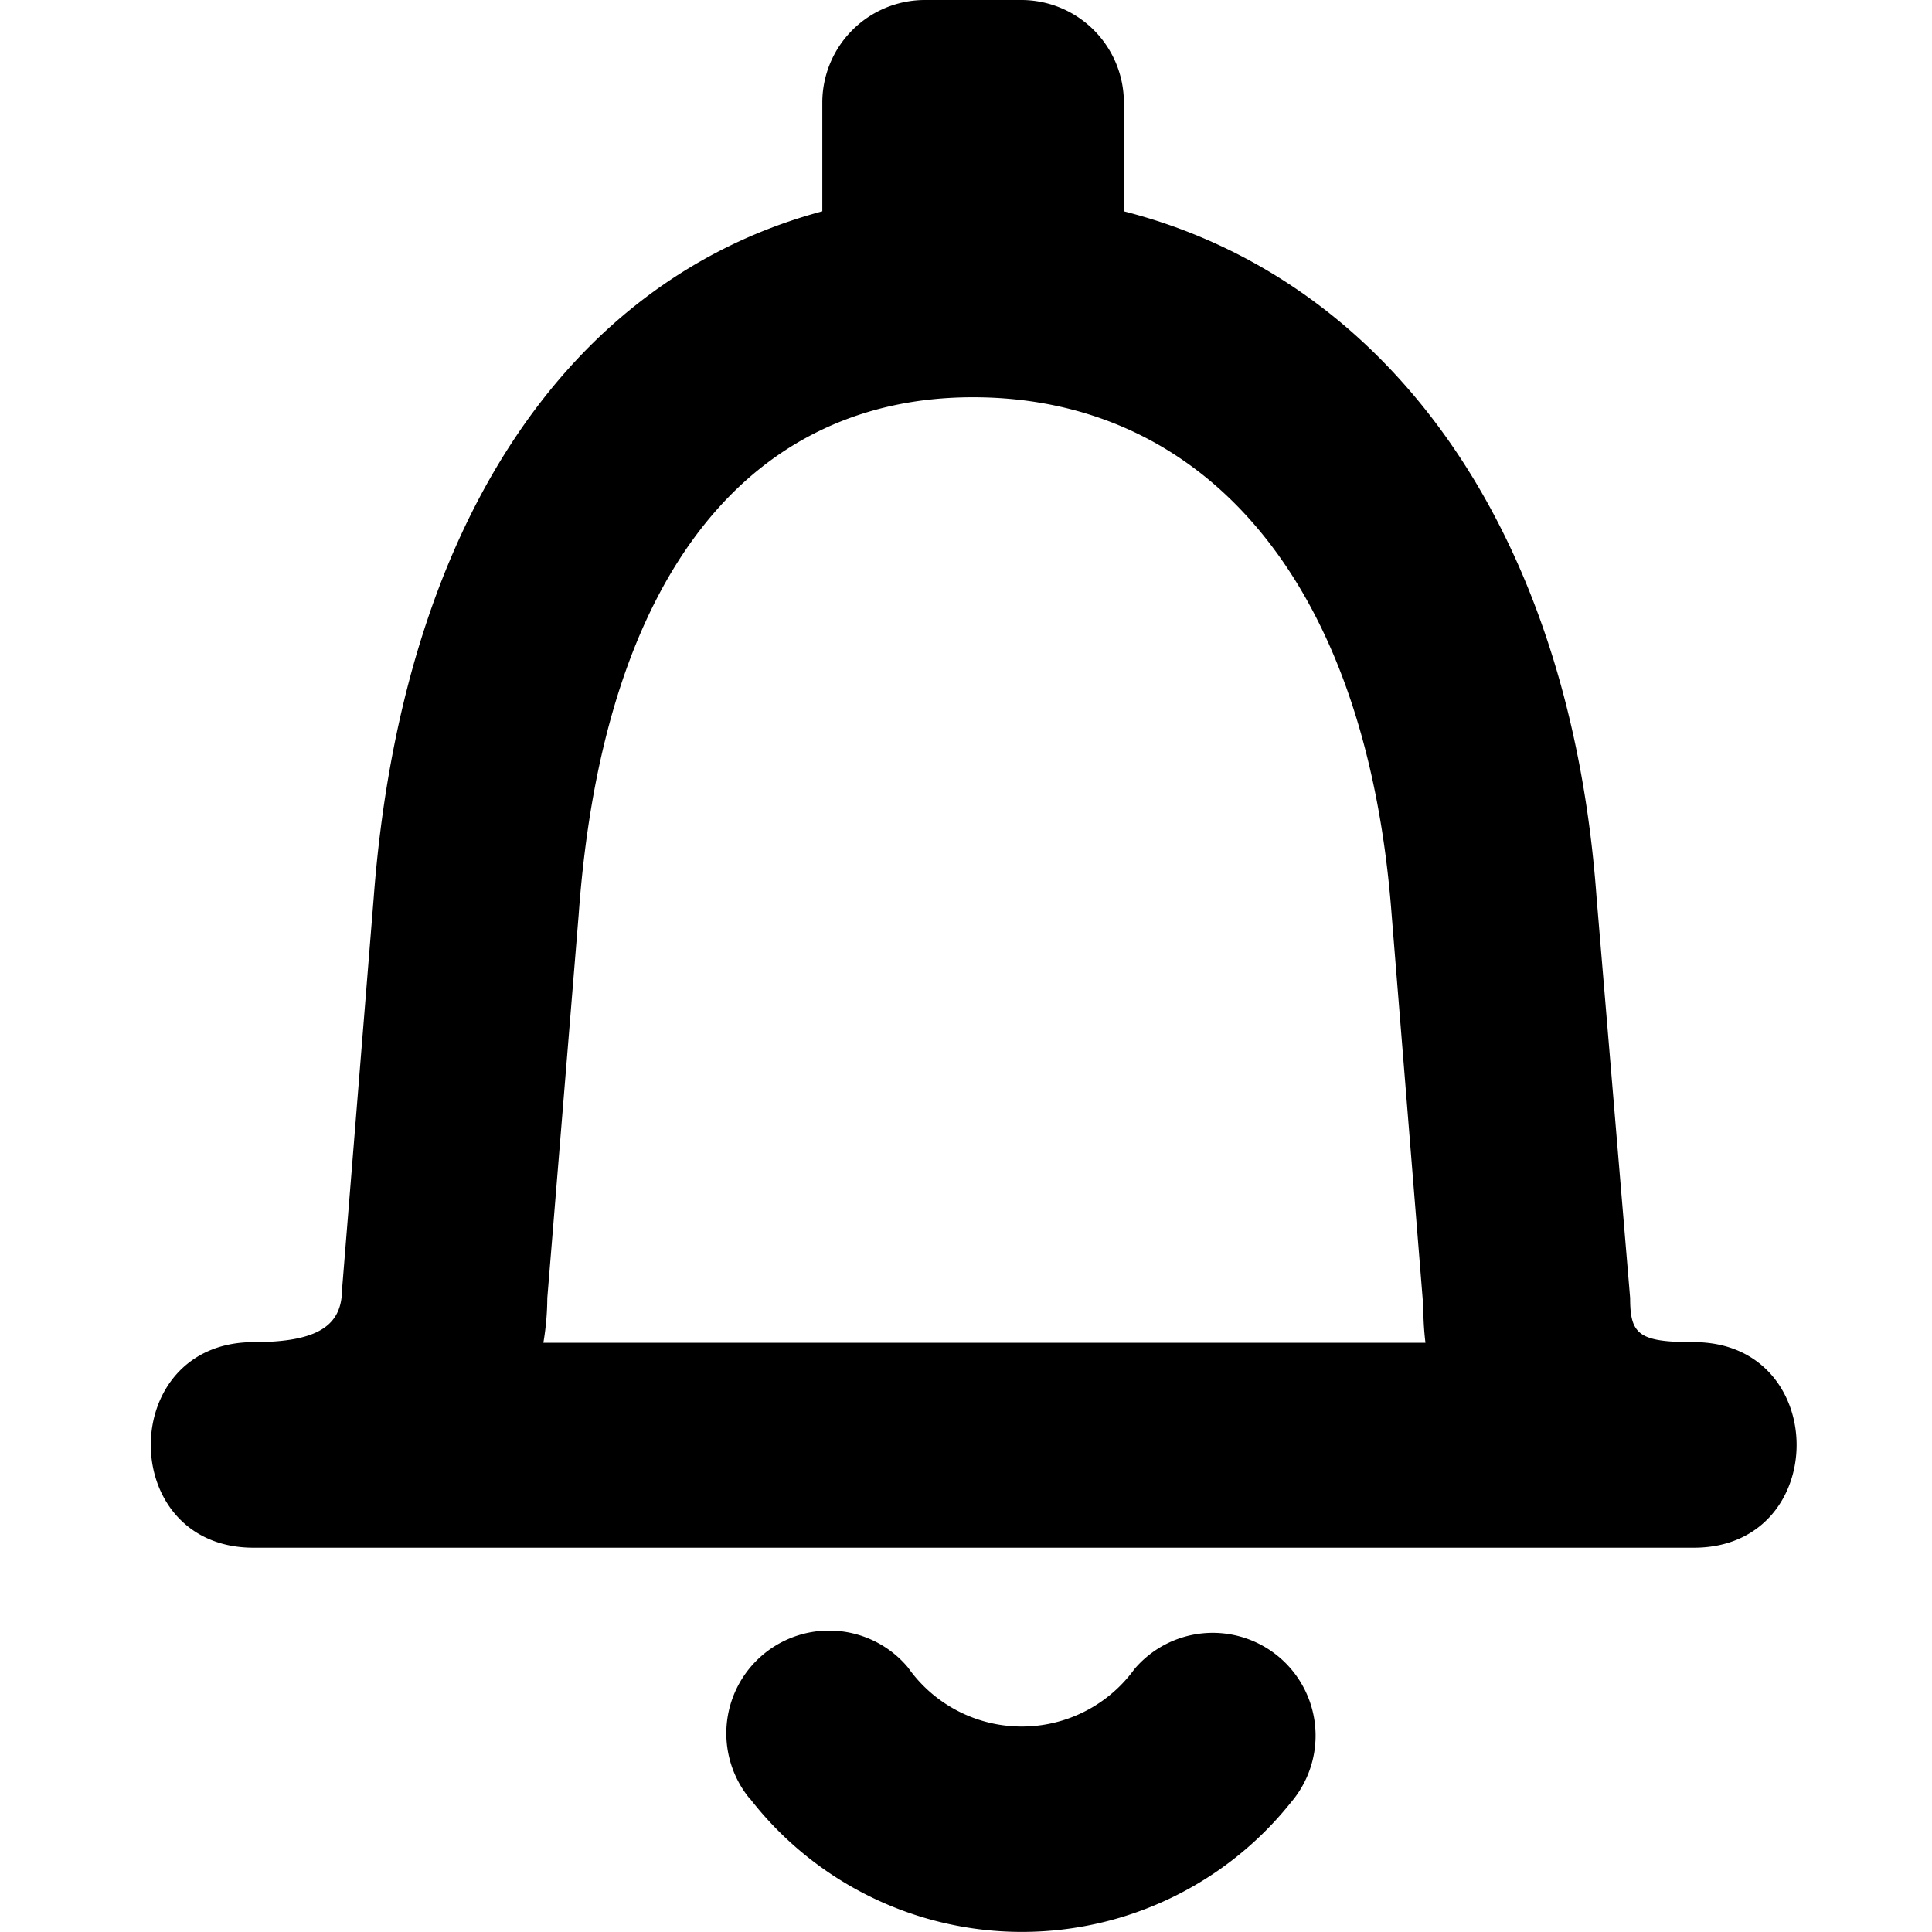 <svg width="24" height="24" xmlns="http://www.w3.org/2000/svg" viewBox="0 0 64 64">
    <path
        d="M24.85 59.6a3.4 3.4 0 0 1 5.23-4.36 4.61 4.61 0 0 0 7.5.05 3.4 3.4 0 0 1 5.19 4.41 11.4 11.4 0 0 1-17.92-.11zM27.24 7V3.4A3.4 3.4 0 0 1 30.65 0h3.18a3.4 3.4 0 0 1 3.4 3.4V7C45.88 9.21 52 17.4 52.89 29.75L54 43c0 1.21.29 1.46 2.11 1.46 4.54 0 4.54 6.81 0 6.81H8.4c-4.54 0-4.54-6.81 0-6.81 2.13 0 2.92-.55 2.93-1.73l1.05-13c.94-12.4 6.5-20.49 14.86-22.73zm19.91 36.3l-1.05-13c-.85-11.3-6.39-17.14-13.87-17.14C25 13.16 20 18.8 19.17 30.29L18.13 43a9.08 9.08 0 0 1-.13 1.48h29.22a9.64 9.64 0 0 1-.07-1.18z"/>
</svg>
